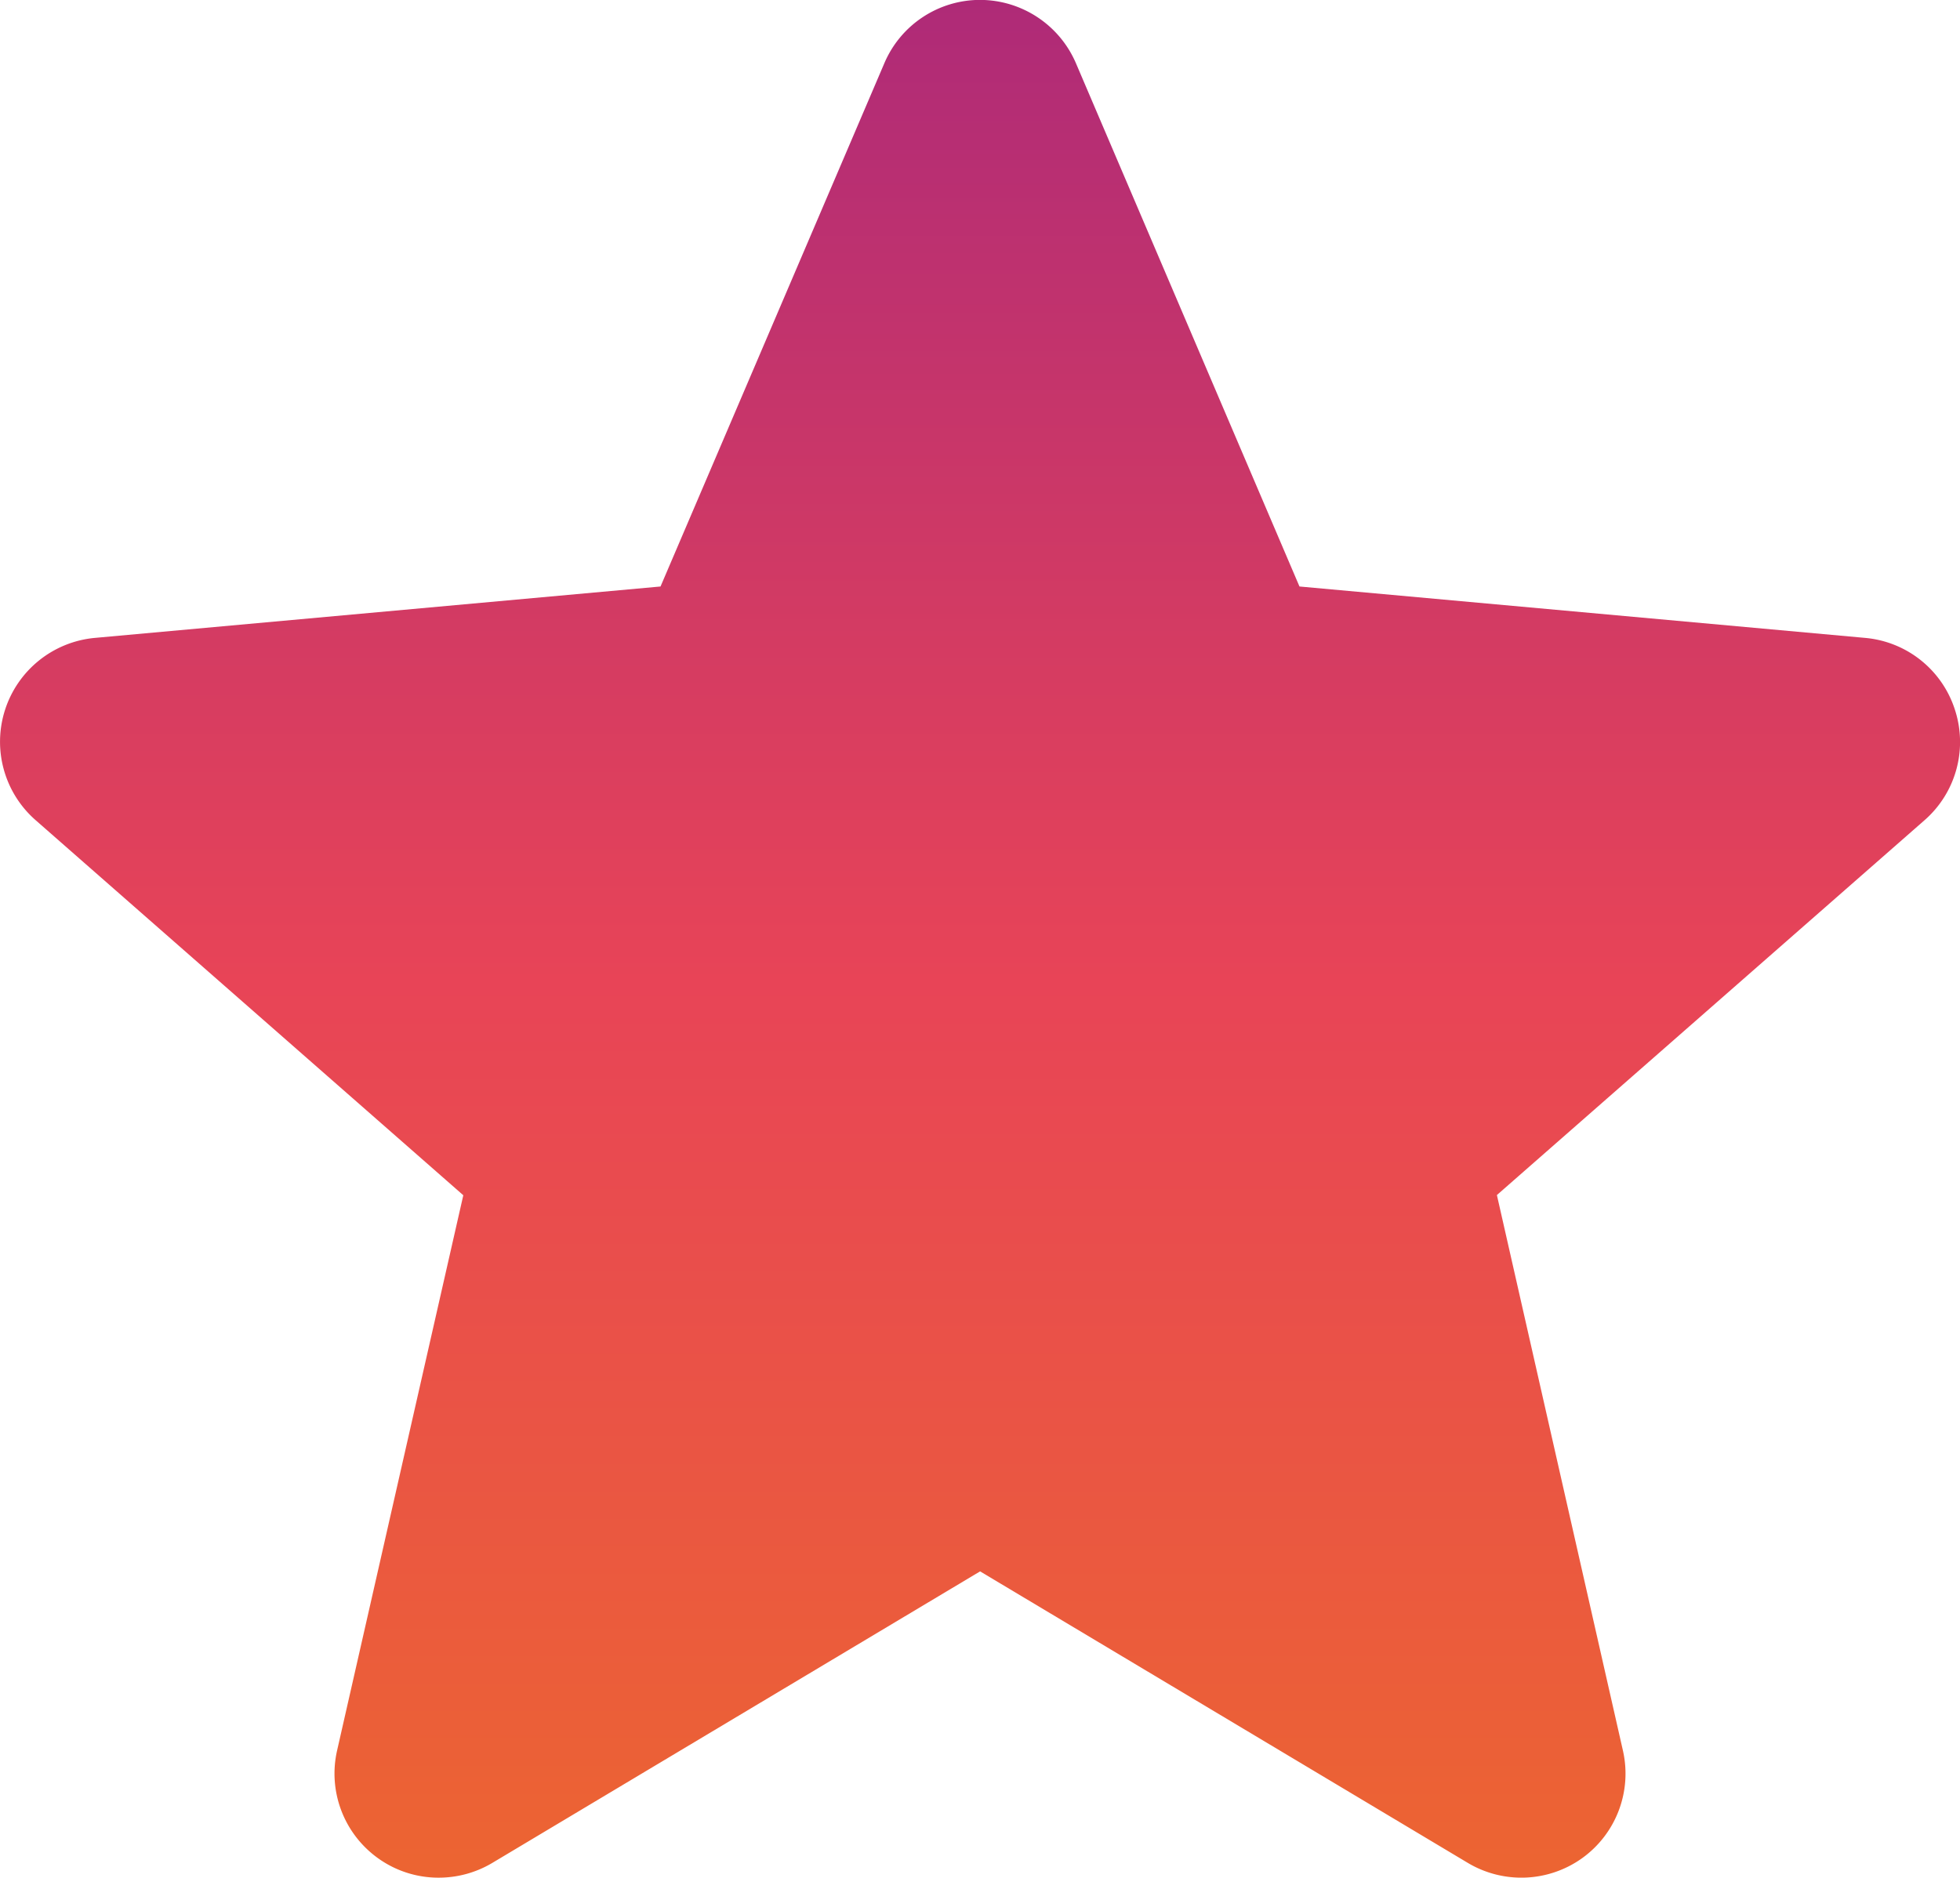 <svg xmlns="http://www.w3.org/2000/svg" xmlns:xlink="http://www.w3.org/1999/xlink" width="19.896" height="19.066" viewBox="0 0 19.896 19.066">
  <defs>
    <linearGradient id="linear-gradient" x1="0.5" x2="0.5" y2="1" gradientUnits="objectBoundingBox">
      <stop offset="0" stop-color="#ae2a78"/>
      <stop offset="0.523" stop-color="#e84457"/>
      <stop offset="1" stop-color="#ec6531"/>
    </linearGradient>
  </defs>
  <path id="Union_2" data-name="Union 2" d="M-618.166-3433.718a1.057,1.057,0,0,1-.412-1.092l1.281-5.637-4.341-3.808a1.058,1.058,0,0,1-.31-1.123,1.06,1.06,0,0,1,.91-.728l5.743-.522,2.272-5.313a1.056,1.056,0,0,1,.972-.643,1.061,1.061,0,0,1,.972.641l2.27,5.315,5.743.522a1.055,1.055,0,0,1,.91.728,1.055,1.055,0,0,1-.308,1.123l-4.341,3.806,1.279,5.639a1.057,1.057,0,0,1-.411,1.092,1.06,1.06,0,0,1-1.163.05l-4.951-2.96-4.953,2.961a1.062,1.062,0,0,1-.542.149A1.051,1.051,0,0,1-618.166-3433.718Zm9.4-12.807,0,0Z" transform="translate(622 3452.583)" fill="url(#linear-gradient)"/>
</svg>
